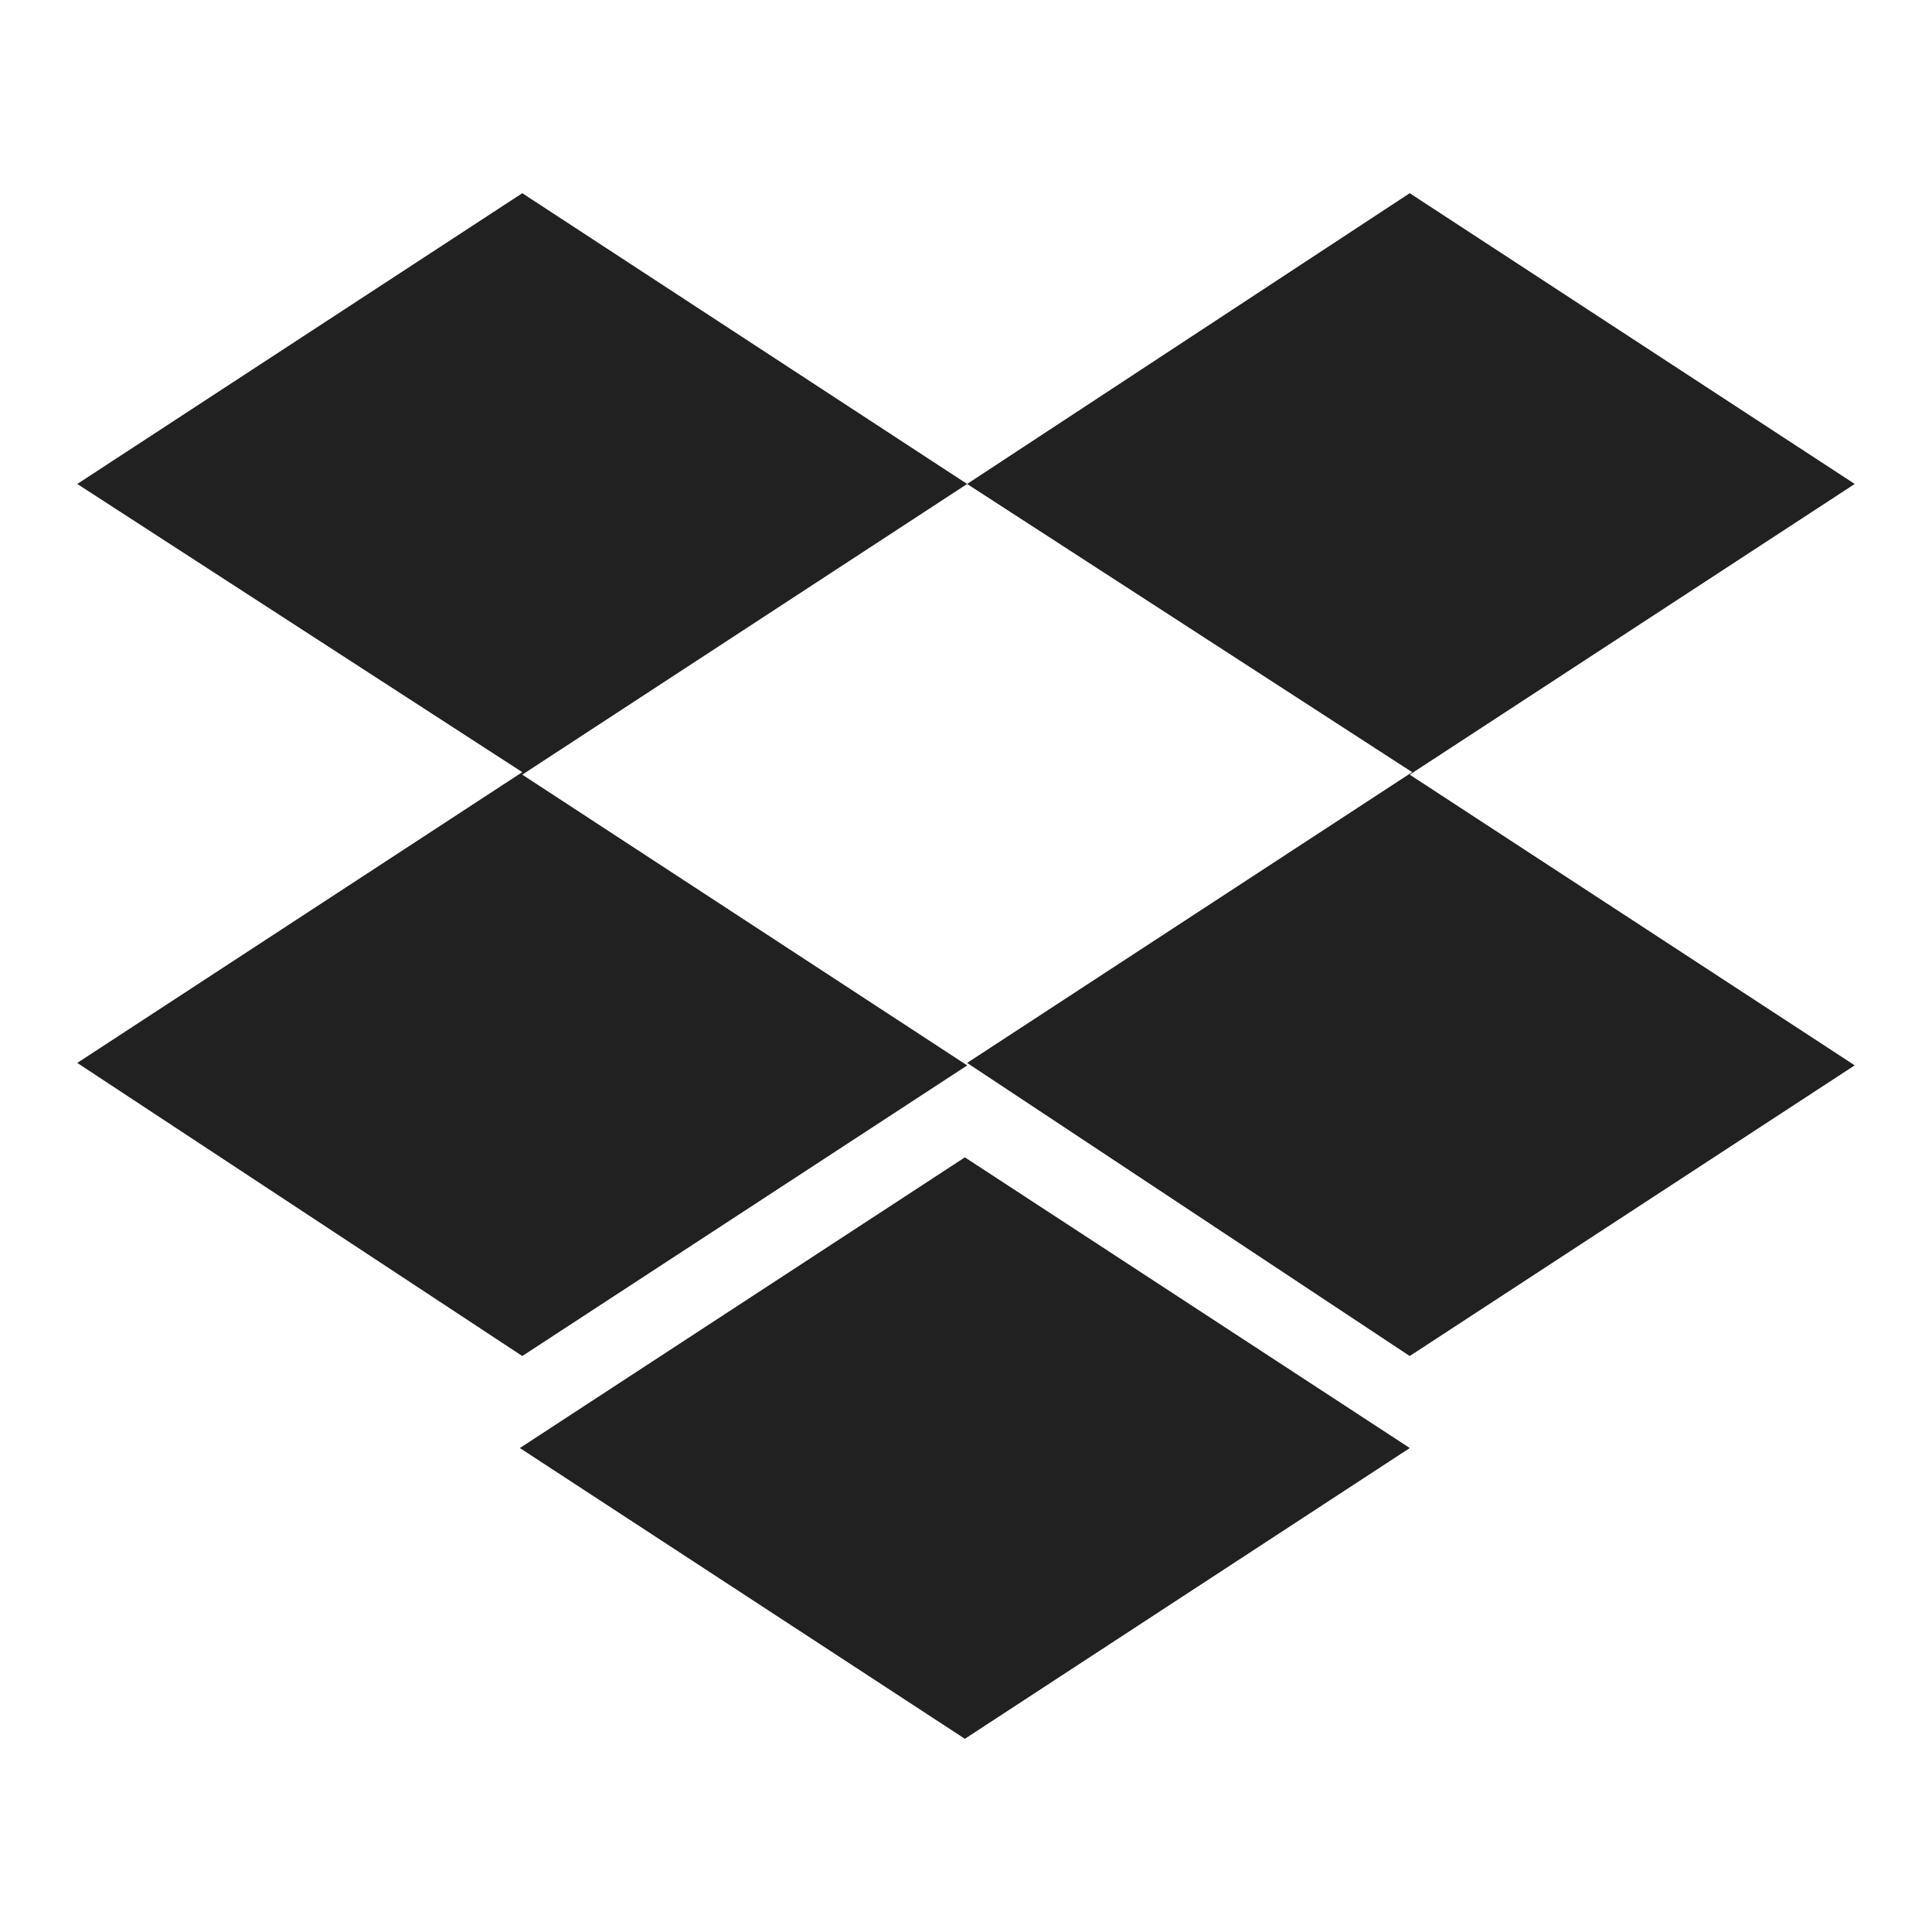 <?xml version="1.0" encoding="UTF-8"?>
<svg width="24px" height="24px" viewBox="0 0 24 24" version="1.1" xmlns="http://www.w3.org/2000/svg" xmlns:xlink="http://www.w3.org/1999/xlink">
    <!-- Generator: Sketch 59.1 (86144) - https://sketch.com -->
    <title>ic_fluent_brand_dropbox_24_mono</title>
    <desc>Created with Sketch.</desc>
    <g id="🔍-Product-Icons" stroke="none" stroke-width="1" fill="none" fill-rule="evenodd">
        <g id="ic_fluent_brand_dropbox_24_mono" fill="#212121" fill-rule="nonzero">
            <path d="M12.014,6.012 L6.488,9.623 L12.015,13.235 L6.488,16.845 L0.96,13.204 L6.488,9.592 L0.96,6.012 L6.488,2.4 L12.014,6.012 Z M6.458,17.988 L11.986,14.377 L17.513,17.988 L11.986,21.6 L6.458,17.988 Z M12.014,13.204 L17.542,9.592 L12.014,6.012 L17.512,2.4 L23.04,6.012 L17.512,9.623 L23.04,13.234 L17.512,16.845 L12.014,13.204 Z" id="🎨-Color"></path>
        </g>
    </g>
</svg>